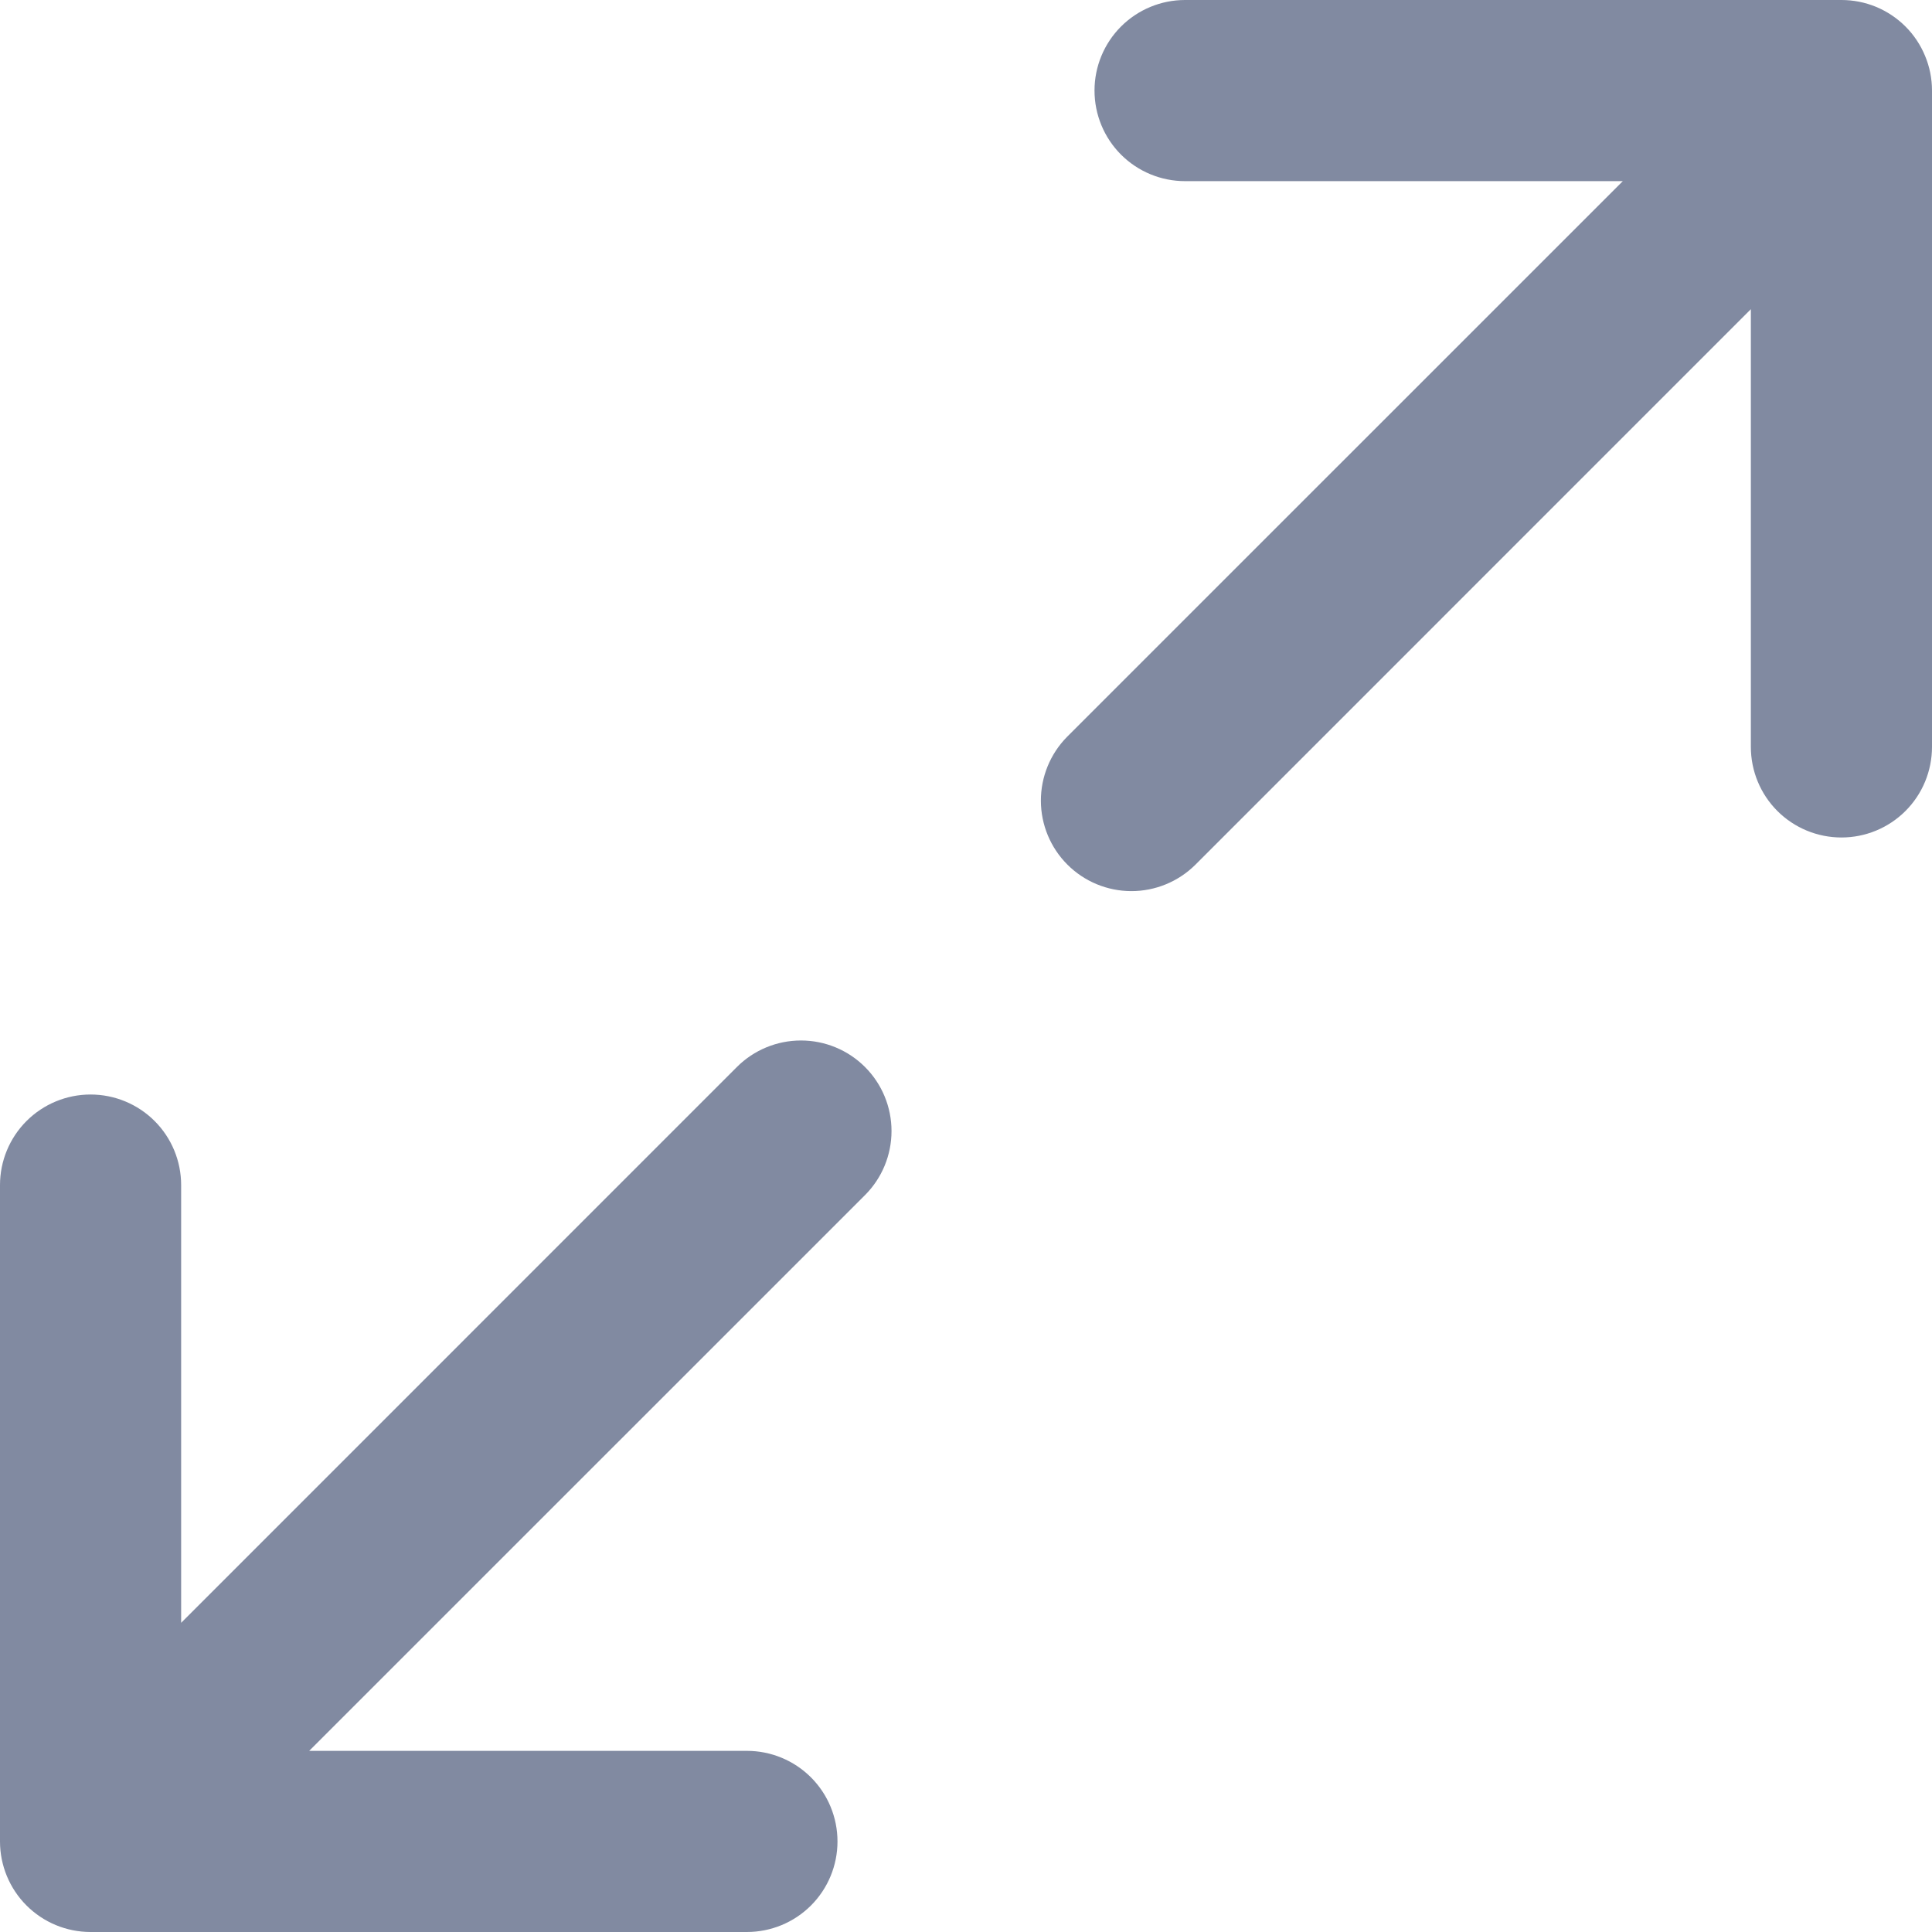 <svg width="29" height="29" viewBox="0 0 29 29" fill="none" xmlns="http://www.w3.org/2000/svg">
<g clip-path="url(#clip0_221_4645)">
<path d="M12.984 16.016C13.239 16.271 13.382 16.617 13.382 16.977C13.382 17.338 13.239 17.684 12.984 17.939L4.641 26.281H11.211C11.572 26.281 11.918 26.424 12.173 26.679C12.428 26.934 12.571 27.28 12.571 27.641C12.571 28.001 12.428 28.347 12.173 28.602C11.918 28.857 11.572 29 11.211 29H1.359C0.999 29 0.653 28.857 0.398 28.602C0.143 28.347 0 28.001 0 27.641L0 17.788C0 17.428 0.143 17.082 0.398 16.827C0.653 16.572 0.999 16.429 1.359 16.429C1.72 16.429 2.066 16.572 2.321 16.827C2.576 17.082 2.719 17.428 2.719 17.788V24.359L11.061 16.016C11.316 15.761 11.662 15.618 12.023 15.618C12.383 15.618 12.729 15.761 12.984 16.016ZM28.602 0.398C28.476 0.272 28.326 0.172 28.161 0.103C27.996 0.035 27.819 -6.50384e-06 27.641 9.02495e-10L17.788 9.02495e-10C17.428 9.02496e-10 17.082 0.143 16.827 0.398C16.572 0.653 16.429 0.999 16.429 1.359C16.429 1.72 16.572 2.066 16.827 2.321C17.082 2.576 17.428 2.719 17.788 2.719H24.359L16.016 11.061C15.764 11.317 15.623 11.662 15.624 12.021C15.625 12.38 15.768 12.724 16.022 12.978C16.276 13.232 16.62 13.375 16.979 13.376C17.338 13.377 17.683 13.236 17.939 12.984L26.281 4.641V11.211C26.281 11.572 26.424 11.918 26.679 12.173C26.934 12.428 27.28 12.571 27.641 12.571C28.001 12.571 28.347 12.428 28.602 12.173C28.857 11.918 29 11.572 29 11.211V1.359C29 1.181 28.965 1.004 28.896 0.839C28.828 0.674 28.728 0.524 28.602 0.398Z" fill="#818AA1"/>
</g>
<defs>
<clipPath id="clip0_221_4645">
<rect width="29" height="29" fill="white"/>
</clipPath>
</defs>
</svg>
